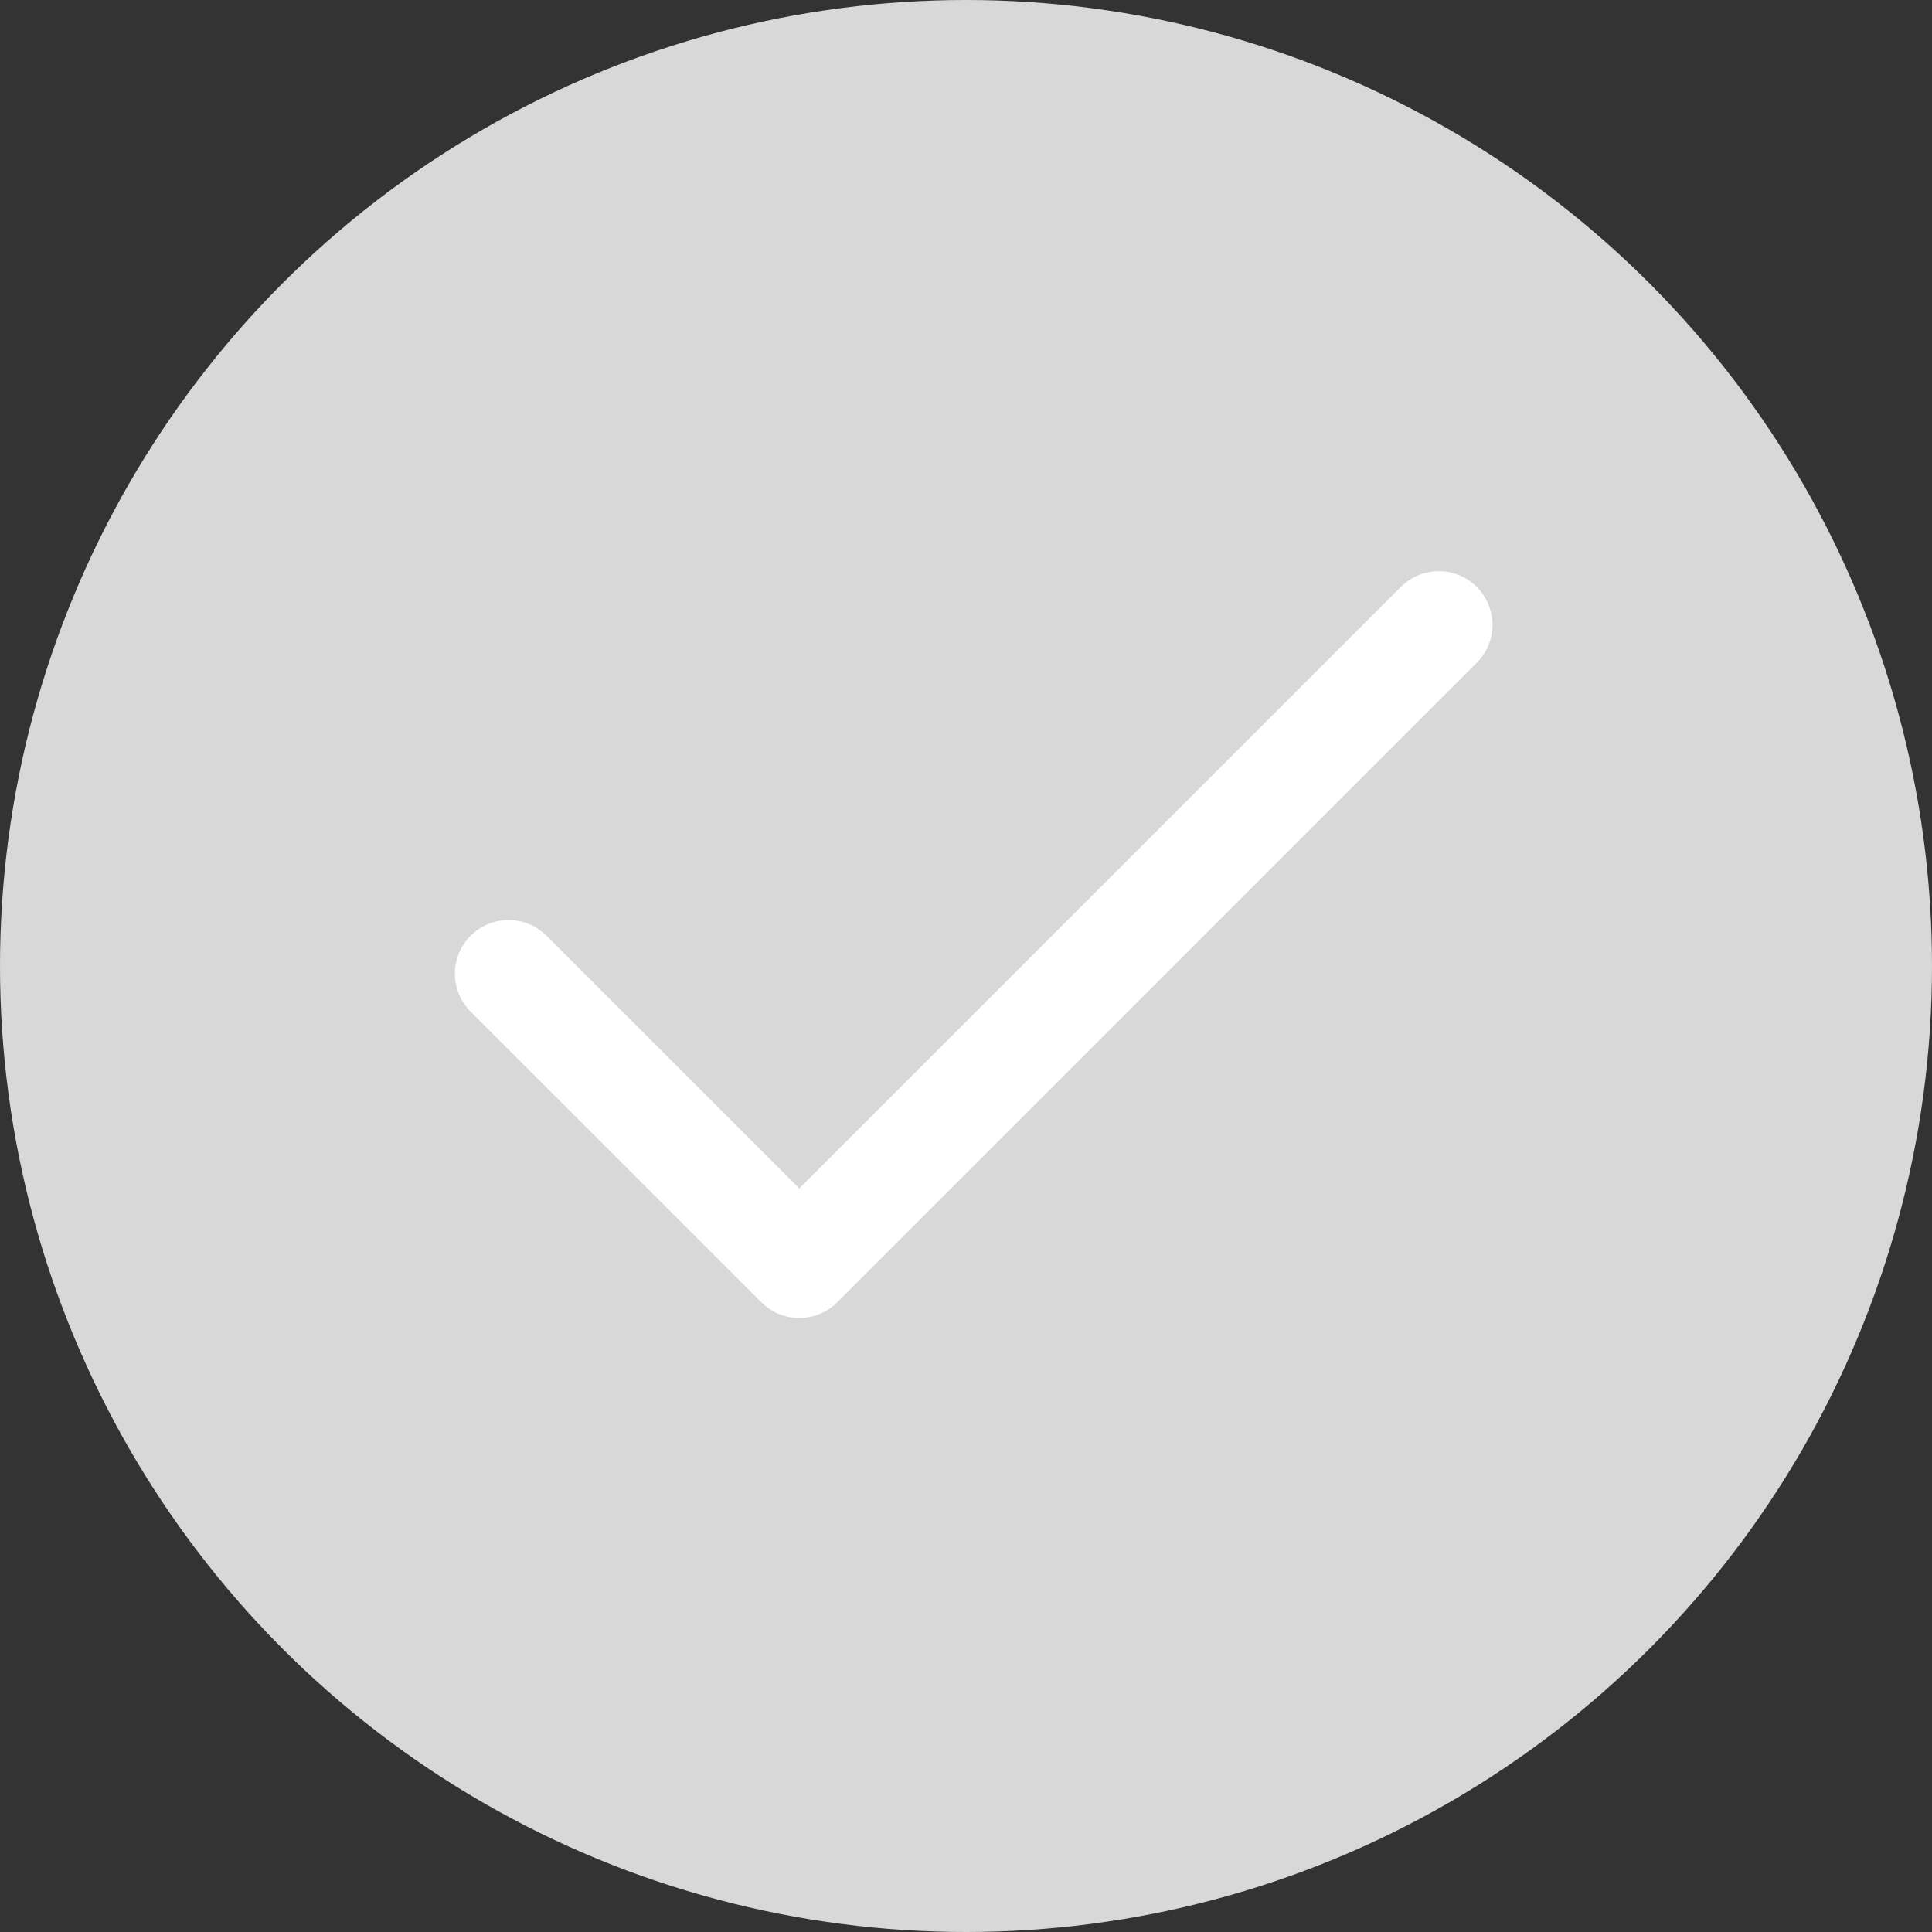 <svg width="40" height="40" viewBox="0 0 40 40" fill="none" xmlns="http://www.w3.org/2000/svg">
<rect x="0" y="0" width="40" height="40" fill="#333333" stroke="none"/>
<circle cx="20" cy="20" r="20" fill="#D8D8D8"/>
<path d="M29.789 12.937L16.548 26.177L10.529 20.159" stroke="white" stroke-width="2.222" stroke-linecap="round" stroke-linejoin="round"/>
</svg>
